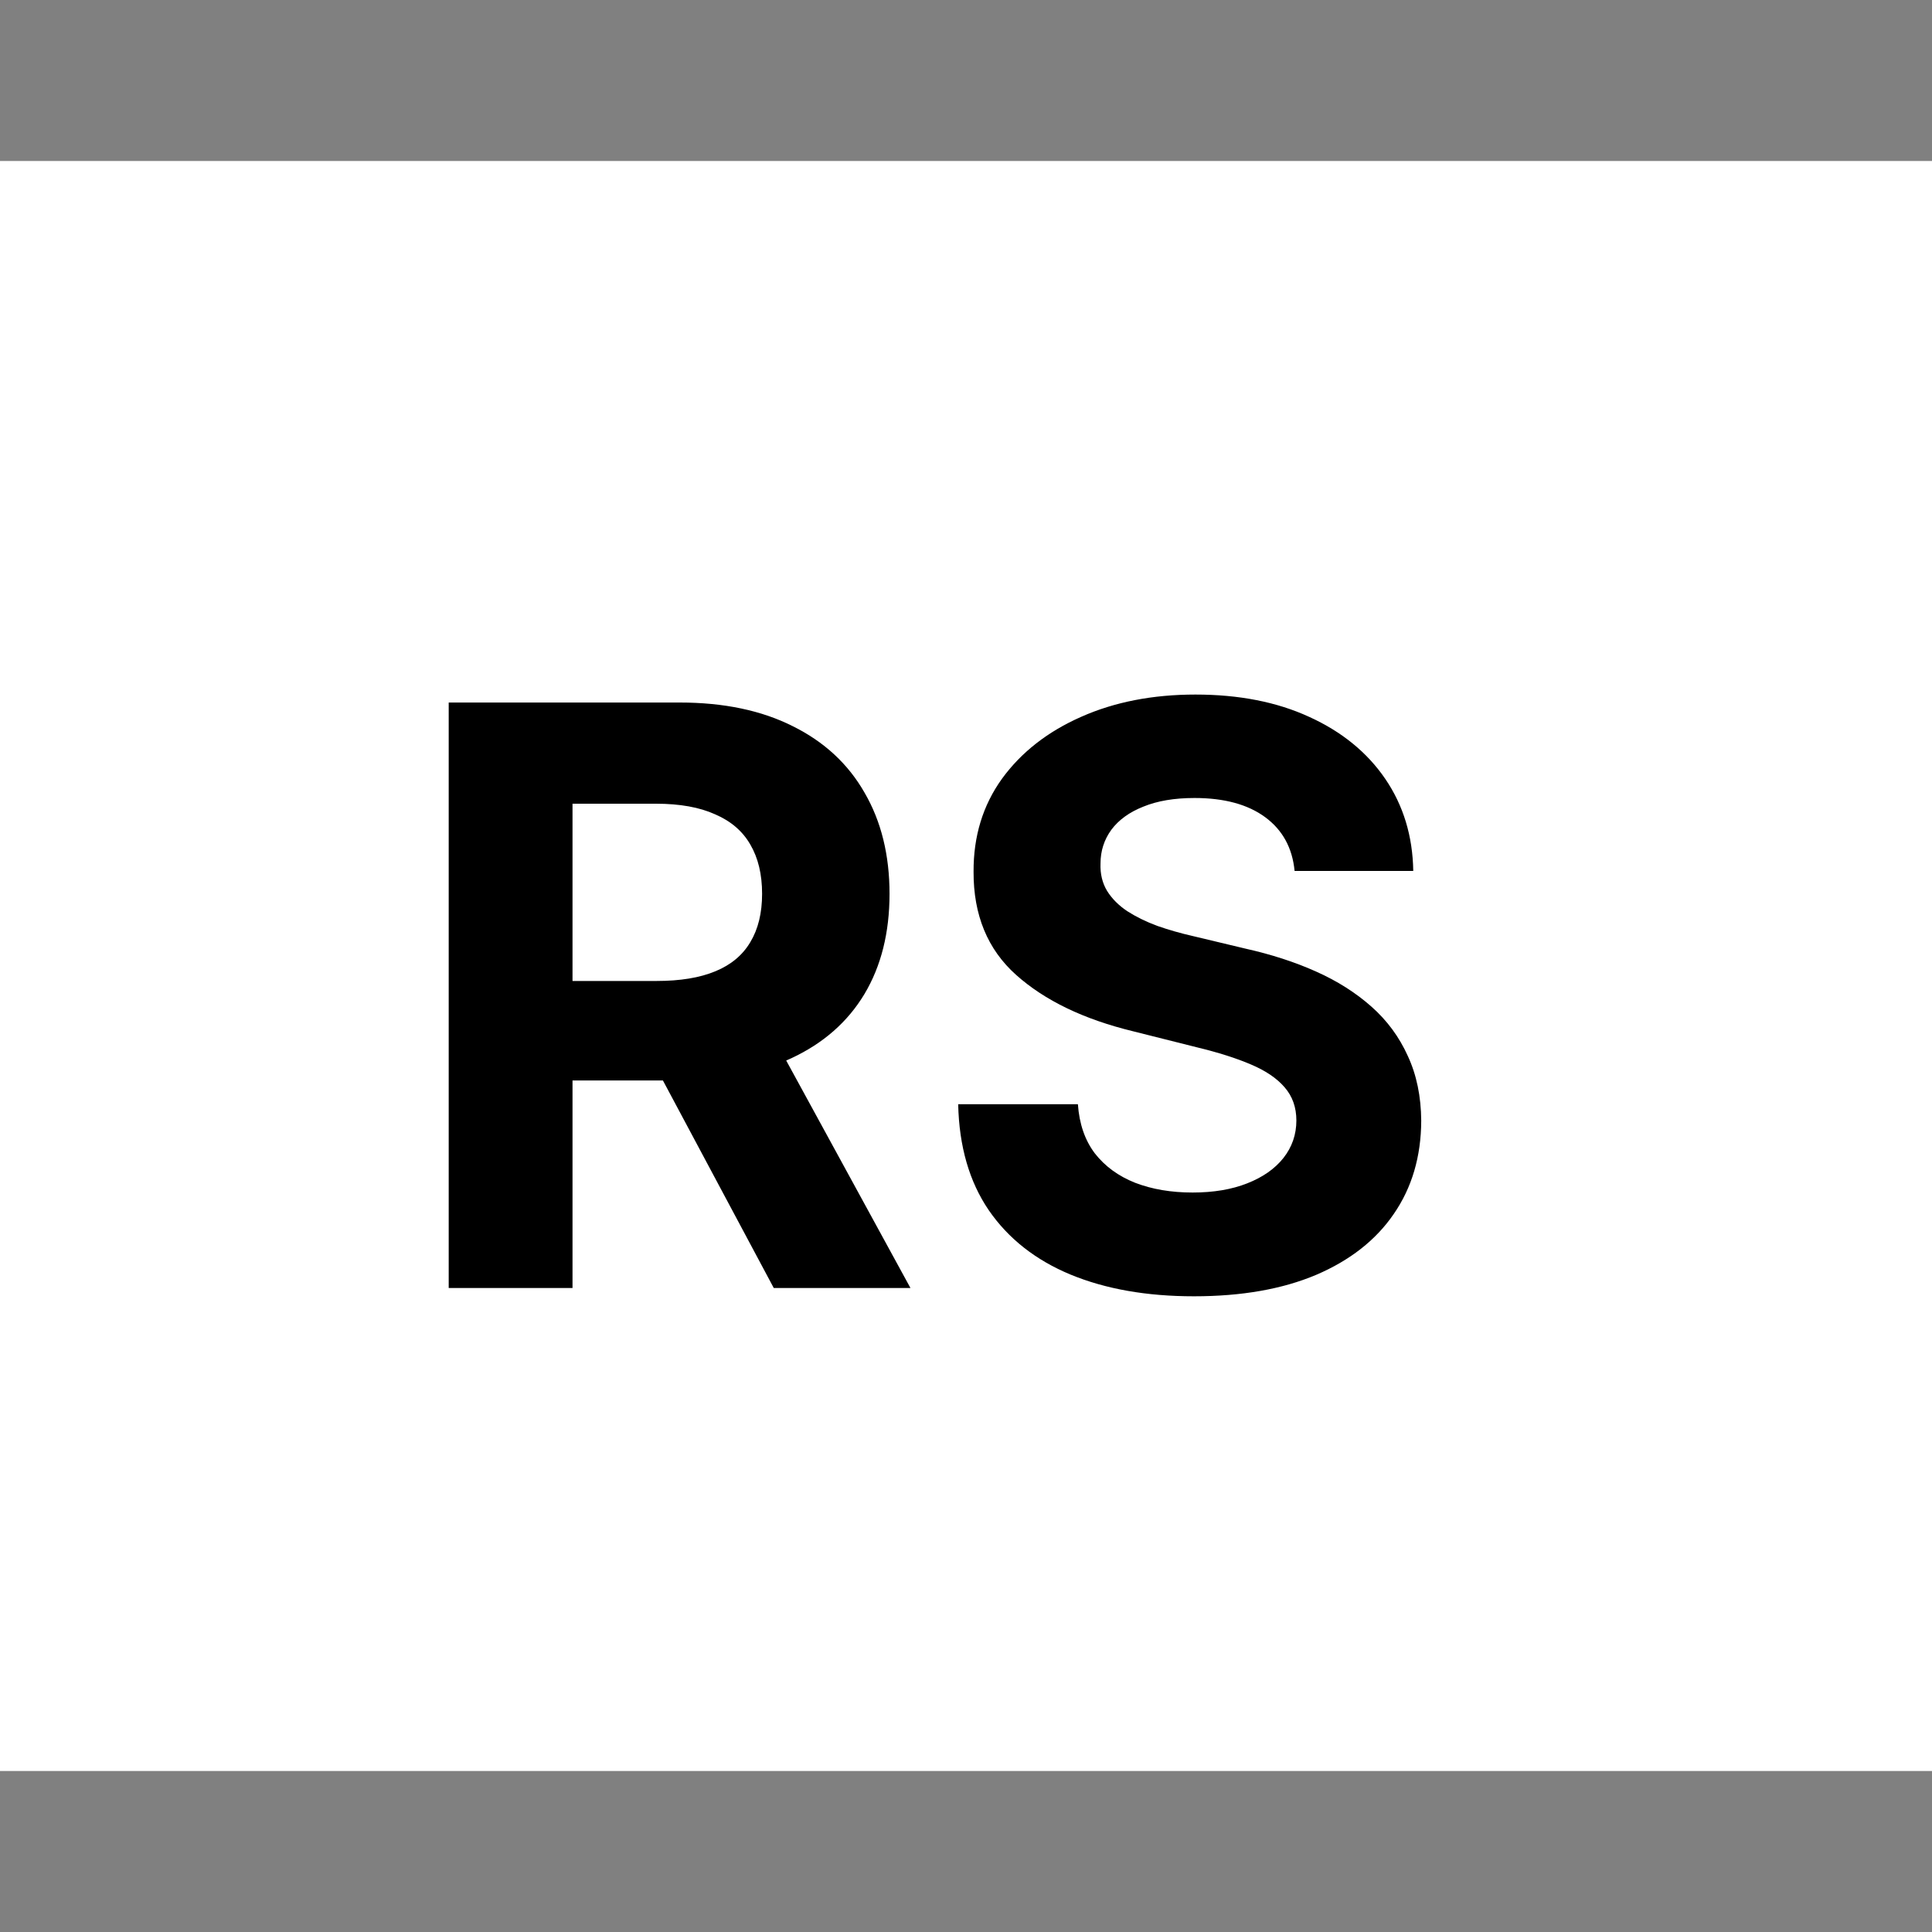 <svg width="24" height="24" viewBox="0 0 24 24" fill="none" xmlns="http://www.w3.org/2000/svg">
<rect x="0" y="0" width="24" height="24" fill="#808080" stroke="none"/>
<rect width="24" height="20" transform="translate(0 2)" fill="white"/>
<path d="M5.574 16V8.727H8.444C8.993 8.727 9.462 8.826 9.85 9.022C10.241 9.216 10.538 9.492 10.741 9.849C10.947 10.204 11.05 10.622 11.05 11.103C11.05 11.586 10.946 12.001 10.738 12.349C10.53 12.695 10.228 12.96 9.832 13.145C9.439 13.329 8.963 13.422 8.405 13.422H6.484V12.186H8.156C8.45 12.186 8.694 12.146 8.888 12.065C9.082 11.985 9.226 11.864 9.321 11.703C9.418 11.542 9.467 11.342 9.467 11.103C9.467 10.861 9.418 10.658 9.321 10.492C9.226 10.326 9.081 10.201 8.884 10.116C8.69 10.028 8.445 9.984 8.149 9.984H7.112V16H5.574ZM9.502 12.69L11.31 16H9.612L7.844 12.69H9.502ZM16.082 10.819C16.054 10.532 15.932 10.31 15.716 10.151C15.501 9.993 15.209 9.913 14.839 9.913C14.588 9.913 14.377 9.949 14.204 10.02C14.031 10.088 13.898 10.184 13.806 10.307C13.716 10.431 13.671 10.57 13.671 10.727C13.666 10.857 13.694 10.97 13.753 11.068C13.814 11.165 13.898 11.249 14.005 11.32C14.111 11.388 14.235 11.449 14.374 11.501C14.514 11.55 14.663 11.593 14.822 11.629L15.475 11.785C15.792 11.856 16.084 11.95 16.349 12.069C16.614 12.187 16.843 12.333 17.038 12.506C17.232 12.678 17.382 12.882 17.488 13.117C17.597 13.351 17.653 13.62 17.655 13.923C17.653 14.368 17.539 14.754 17.314 15.08C17.092 15.405 16.77 15.657 16.349 15.837C15.93 16.014 15.424 16.103 14.832 16.103C14.245 16.103 13.734 16.013 13.298 15.833C12.865 15.653 12.526 15.387 12.283 15.034C12.041 14.679 11.914 14.24 11.903 13.717H13.39C13.407 13.96 13.477 14.164 13.6 14.327C13.726 14.488 13.892 14.61 14.101 14.693C14.312 14.774 14.549 14.814 14.815 14.814C15.075 14.814 15.301 14.776 15.493 14.7C15.687 14.624 15.837 14.519 15.944 14.384C16.05 14.249 16.104 14.094 16.104 13.919C16.104 13.756 16.055 13.618 15.958 13.507C15.863 13.396 15.724 13.301 15.539 13.223C15.357 13.145 15.133 13.074 14.868 13.01L14.076 12.811C13.463 12.662 12.979 12.429 12.623 12.111C12.268 11.794 12.092 11.367 12.094 10.829C12.092 10.389 12.209 10.005 12.446 9.675C12.685 9.346 13.013 9.089 13.43 8.905C13.846 8.72 14.32 8.628 14.85 8.628C15.39 8.628 15.861 8.72 16.263 8.905C16.668 9.089 16.983 9.346 17.208 9.675C17.433 10.005 17.549 10.386 17.556 10.819H16.082Z" fill="black"/>
</svg>
